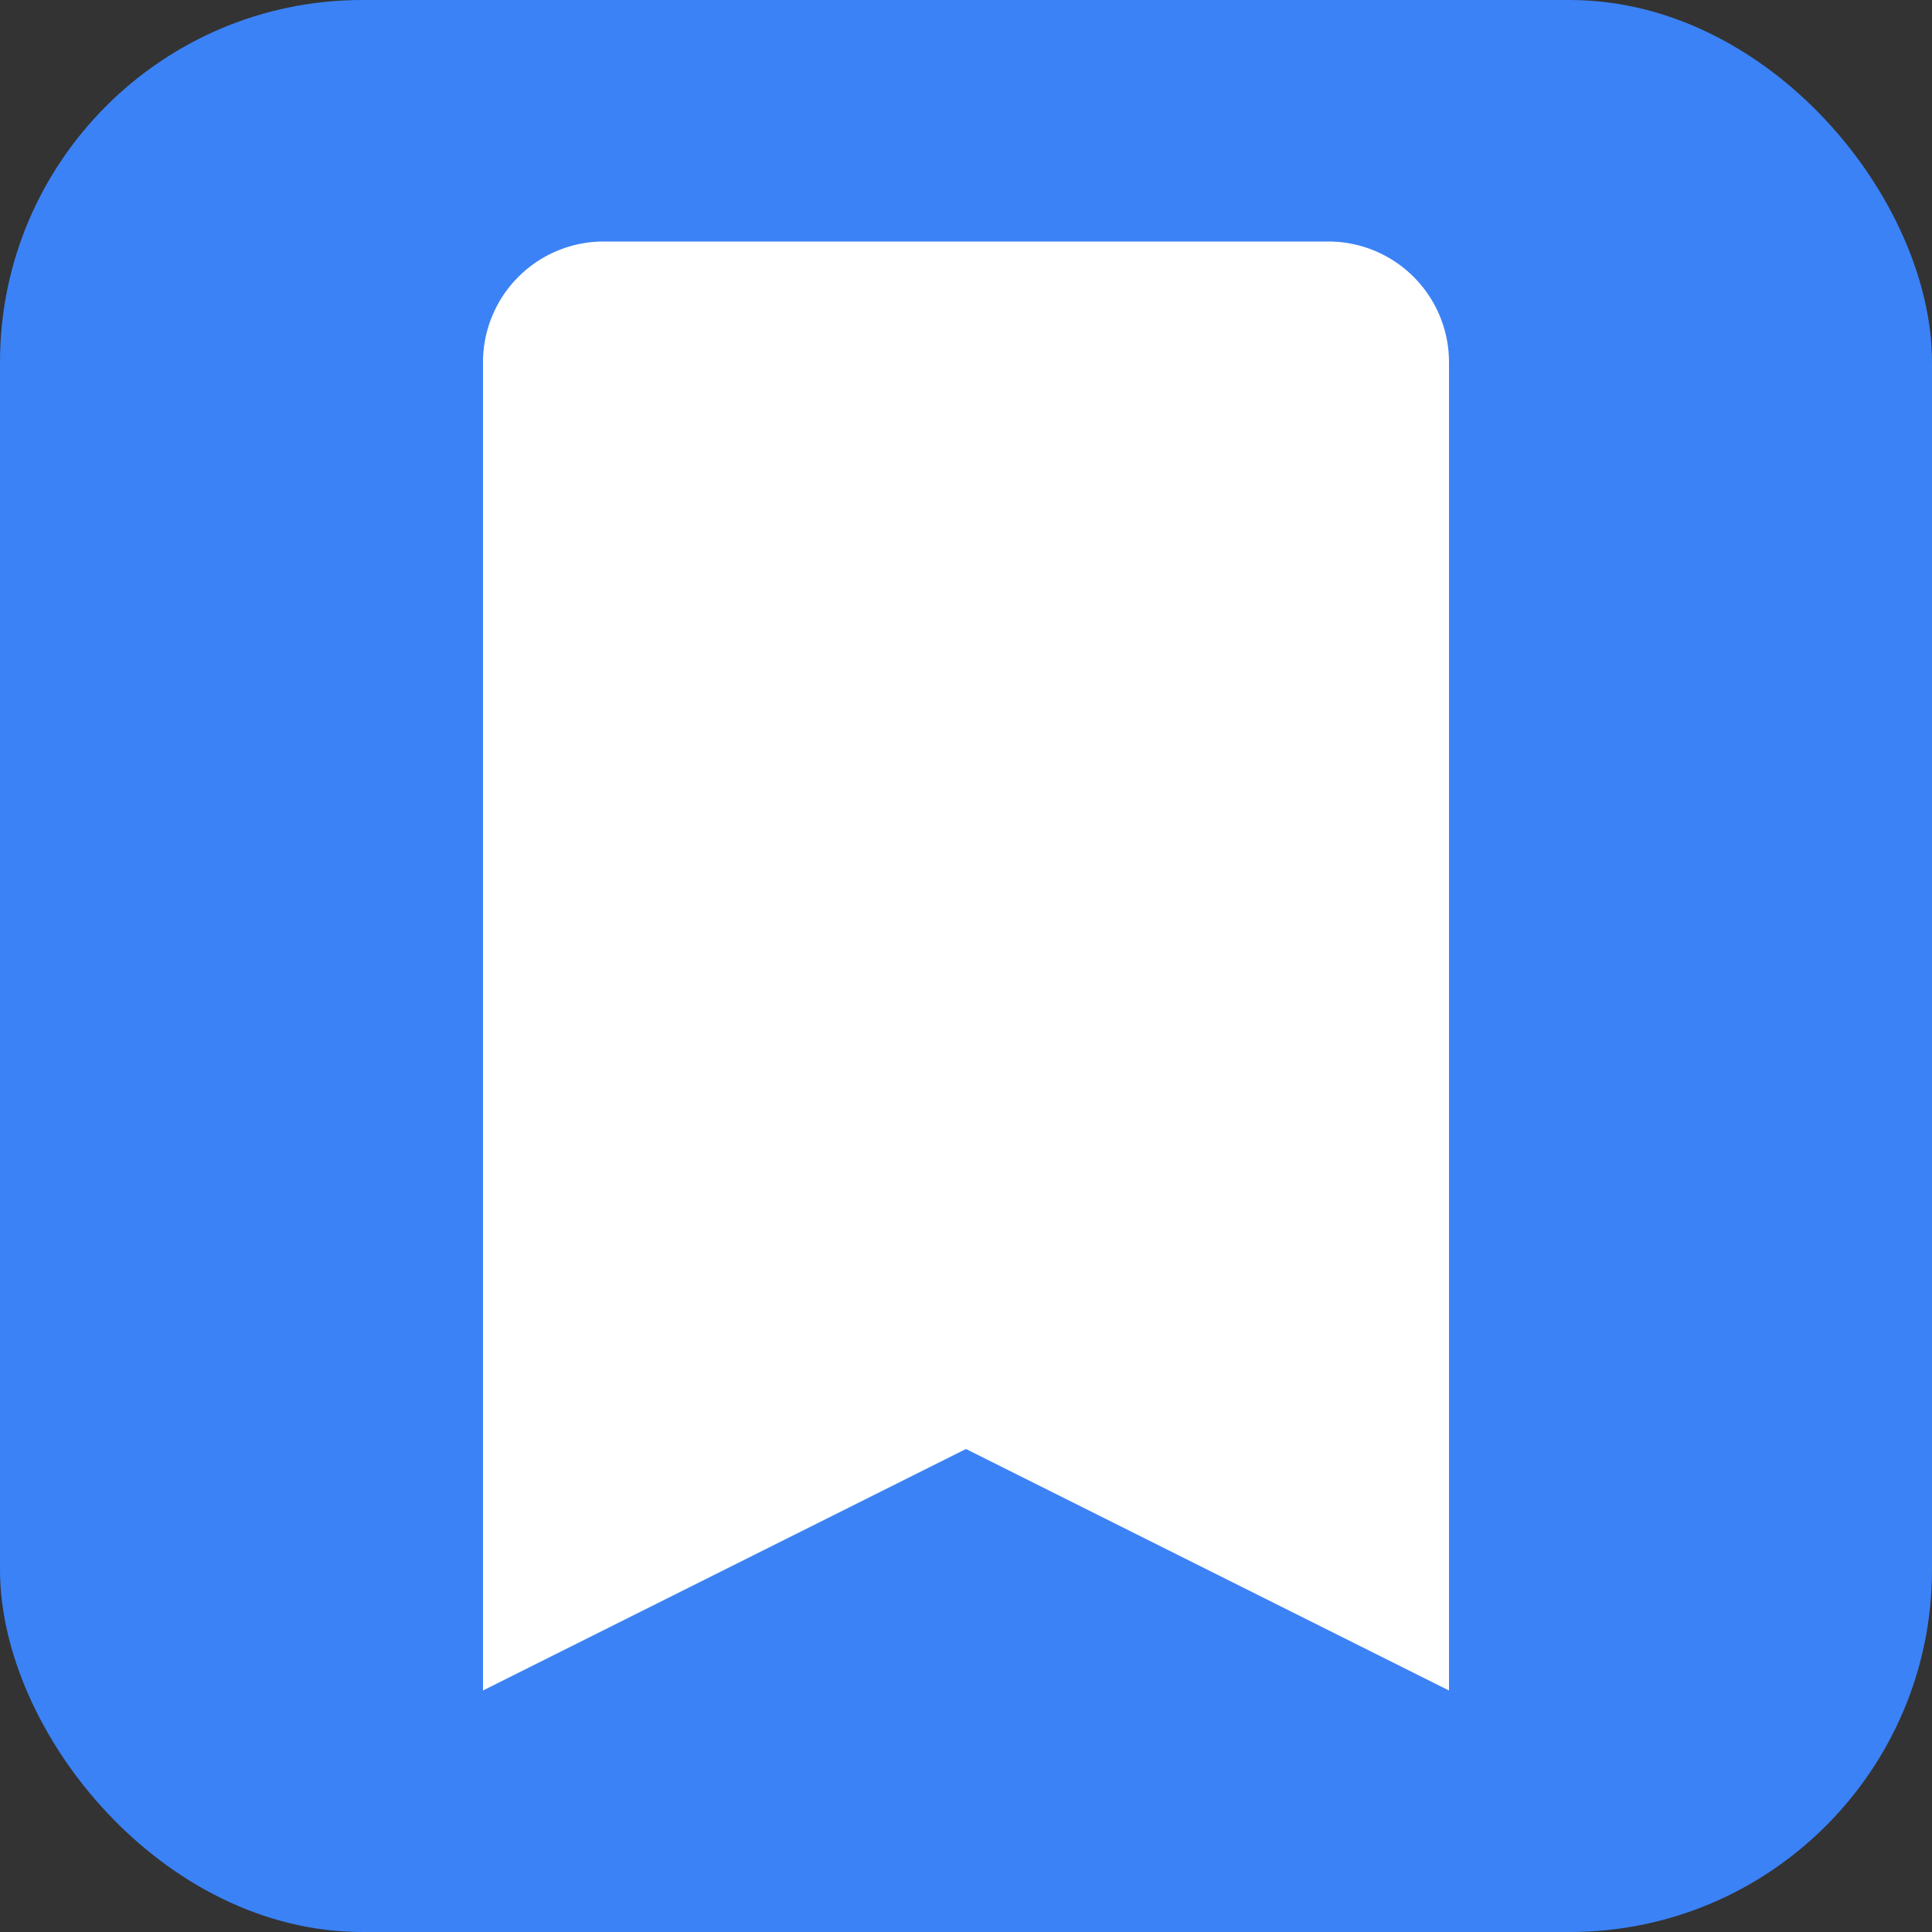 <svg xmlns="http://www.w3.org/2000/svg" viewBox="0 0 16 16" width="16" height="16">
  <rect x="0" y="0" width="16" height="16" fill="#333333" stroke="none"/>
  <rect width="16" height="16" rx="3" fill="#3b82f6"/>
  <path d="M4 3a1 1 0 011-1h6a1 1 0 011 1v11l-4-2-4 2V3z" fill="white"/>
</svg>